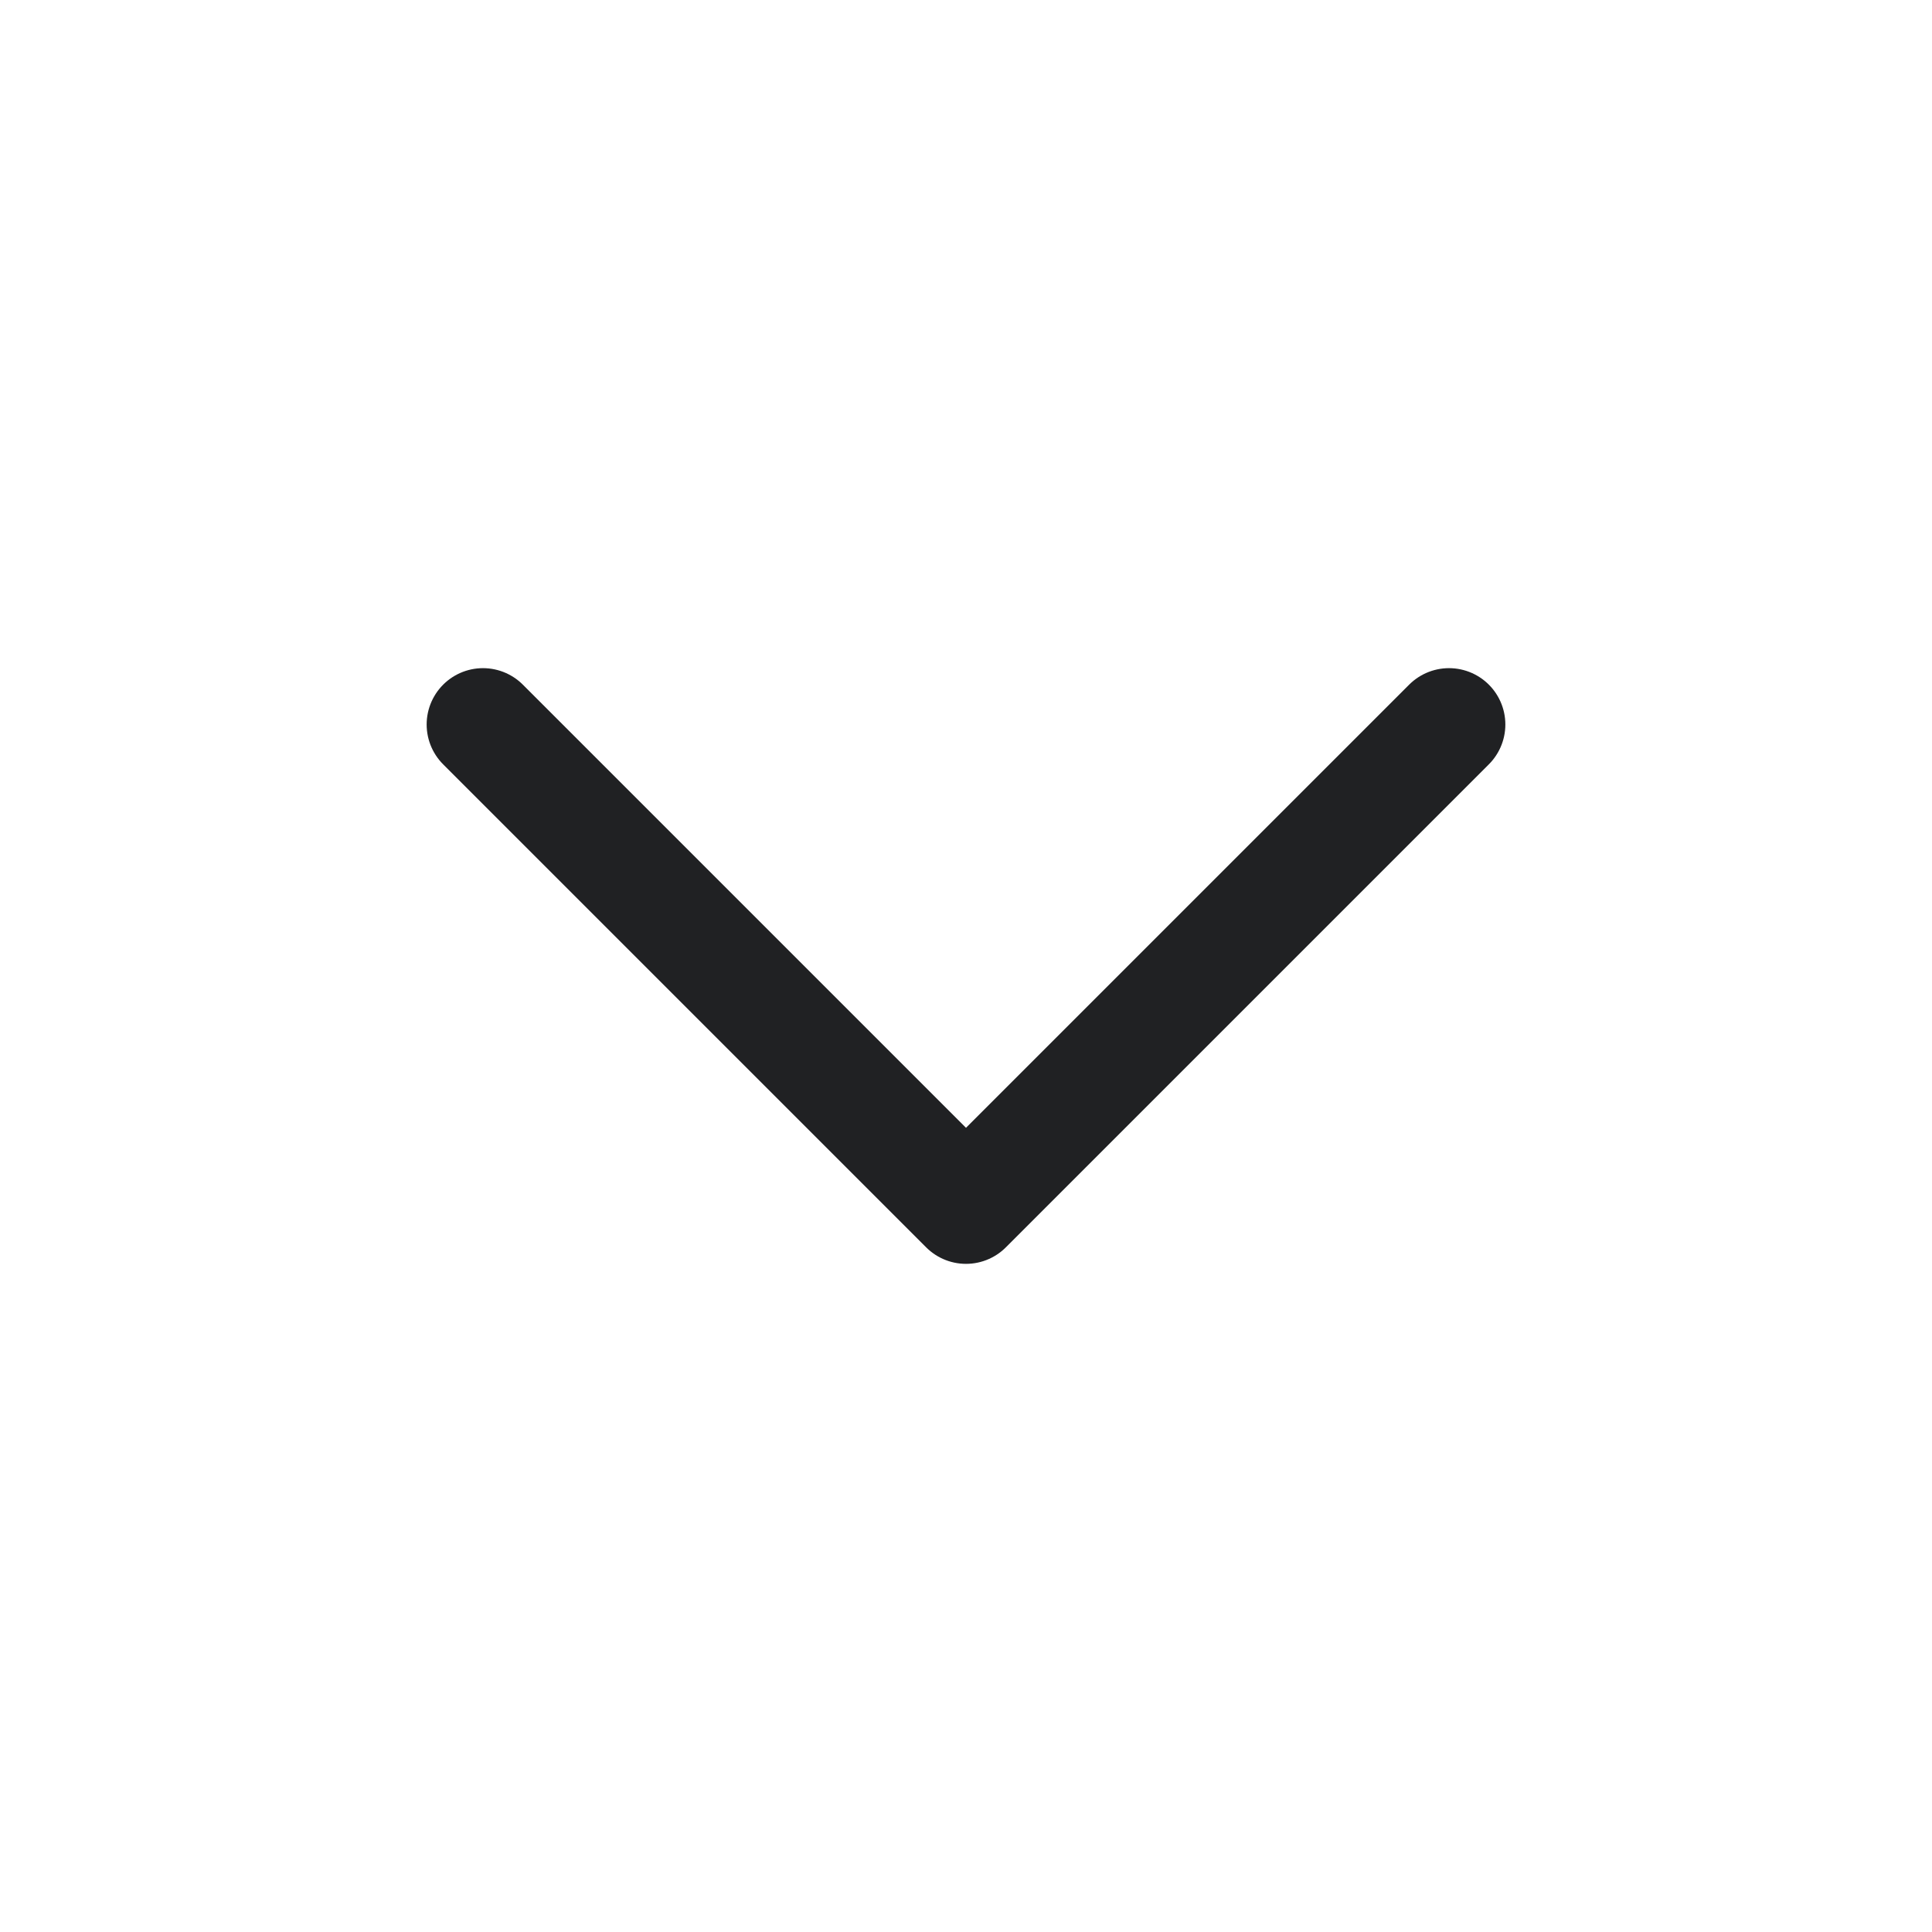 <svg width="24" height="24" viewBox="0 0 24 24" fill="none" xmlns="http://www.w3.org/2000/svg">
<path d="M6 9L12 15L18 9" stroke="#202123" stroke-width="1.4" stroke-linecap="round" stroke-linejoin="round"/>
</svg>
